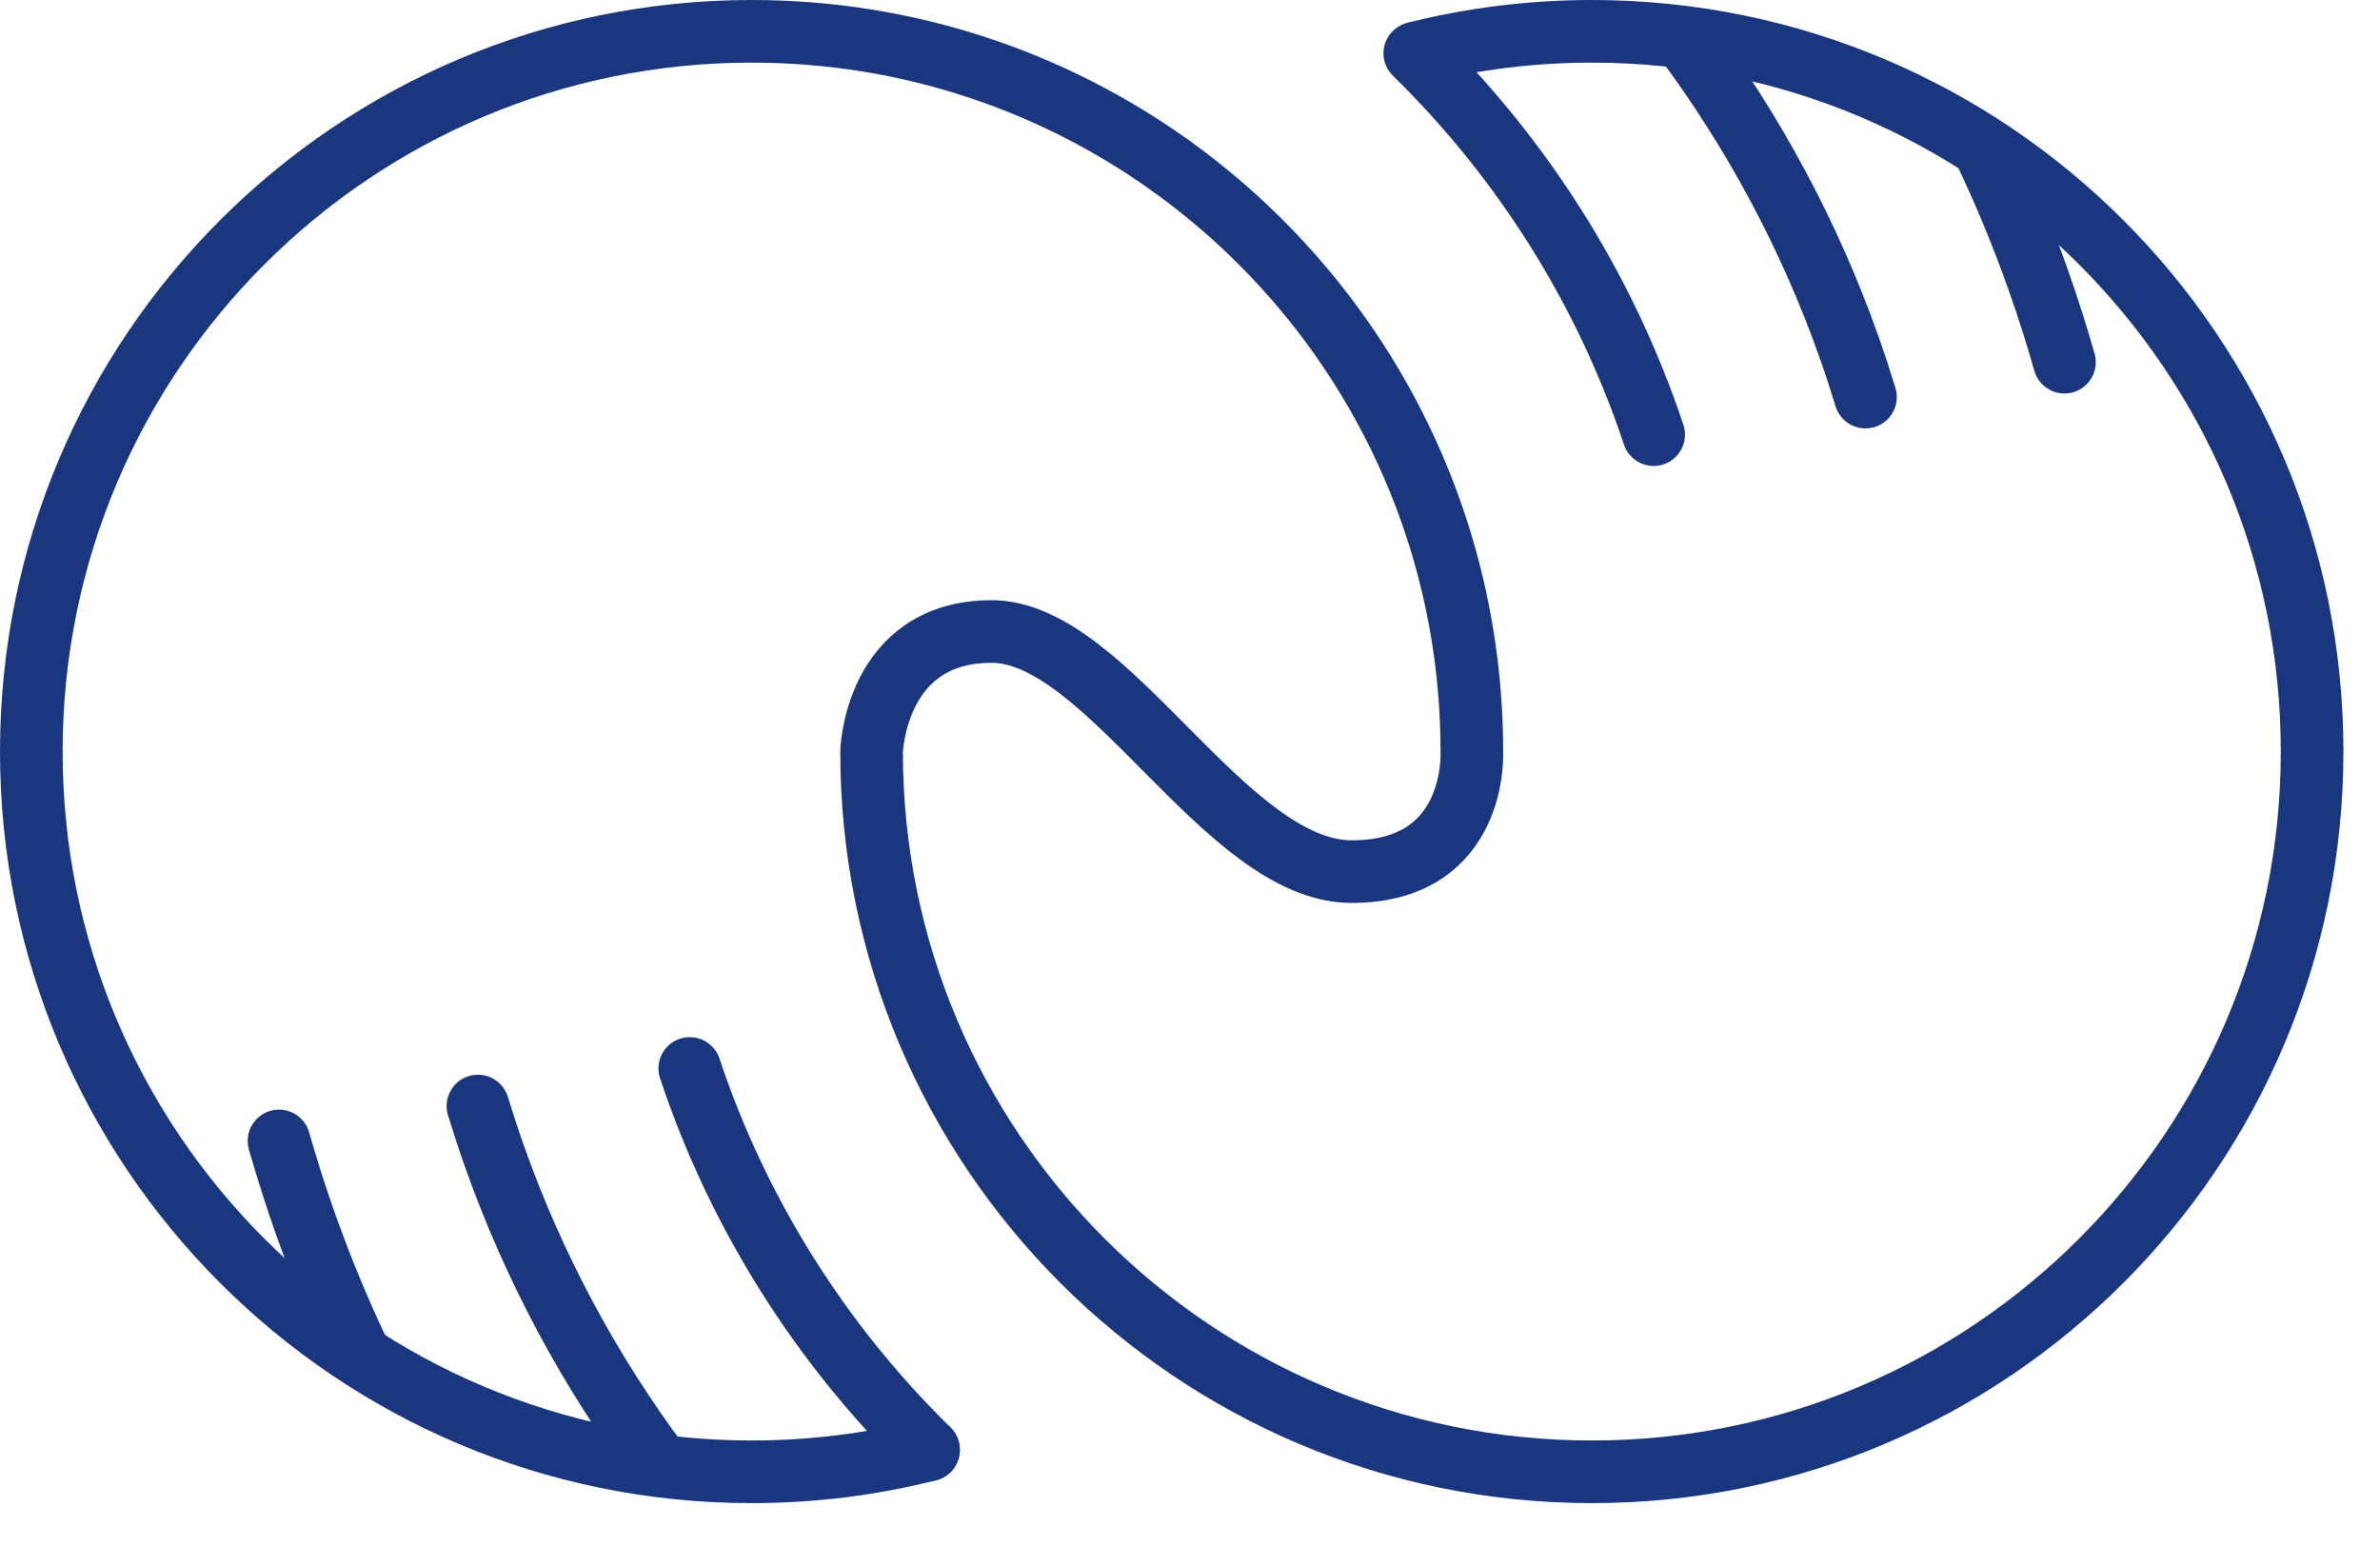 <?xml version="1.0" encoding="UTF-8" standalone="no"?>
<svg width="38px" height="25px" viewBox="0 0 38 25" version="1.1" xmlns="http://www.w3.org/2000/svg" xmlns:xlink="http://www.w3.org/1999/xlink">
    <!-- Generator: Sketch 40.1 (33804) - http://www.bohemiancoding.com/sketch -->
    <title>circles-icon</title>
    <desc>Created with Sketch.</desc>
    <defs></defs>
    <g id="Symbols" stroke="none" stroke-width="1" fill="none" fill-rule="evenodd" stroke-linecap="round">
        <g id="tab-bar-new" transform="translate(-17, -13)" stroke="#19367F">
            <g id="circles-icon" transform="translate(17, 13)">
                <path d="M18.708,2.658 C21.61,4.746 23.5,8.152 23.5,12 C23.5,12 23.606,13.917 21.583,13.917 C19.56,13.917 17.697,10.083 15.833,10.083 C13.97,10.083 13.916,12 13.916,12 C13.916,18.351 19.065,23.5 25.416,23.5 C31.768,23.5 36.916,18.351 36.916,12 C36.916,5.649 31.768,0.5 25.416,0.5 C24.459,0.5 23.529,0.617 22.639,0.837" id="Stroke-1"></path>
                <path d="M14.823,23.151 C13.92,23.379 12.974,23.5 12,23.5 C5.648,23.5 0.5,18.351 0.5,12 C0.5,5.649 5.648,0.5 12,0.5 C14.503,0.5 16.82,1.3 18.708,2.658" id="Stroke-3"></path>
                <path d="M11.013,17.06 C11.042,17.148 11.072,17.235 11.103,17.322 C11.868,19.483 13.105,21.422 14.69,23.013 C14.735,23.058 14.781,23.104 14.827,23.149" id="Stroke-5"></path>
                <path d="M7.631,17.66 C7.713,17.928 7.8,18.194 7.893,18.457 C8.524,20.242 9.419,21.901 10.53,23.39" id="Stroke-7"></path>
                <path d="M4.455,18.217 C4.581,18.659 4.72,19.096 4.872,19.526 C5.128,20.25 5.421,20.956 5.749,21.642" id="Stroke-9"></path>
                <path d="M26.403,6.94 C26.374,6.852 26.344,6.765 26.313,6.678 C25.548,4.517 24.311,2.578 22.726,0.987 C22.681,0.942 22.635,0.896 22.589,0.851" id="Stroke-11"></path>
                <path d="M29.785,6.34 C29.703,6.072 29.616,5.806 29.523,5.543 C28.892,3.758 27.997,2.099 26.887,0.61" id="Stroke-13"></path>
                <path d="M32.962,5.783 C32.836,5.341 32.697,4.904 32.545,4.474 C32.289,3.75 31.996,3.044 31.668,2.358" id="Stroke-15"></path>
            </g>
        </g>
    </g>
</svg>